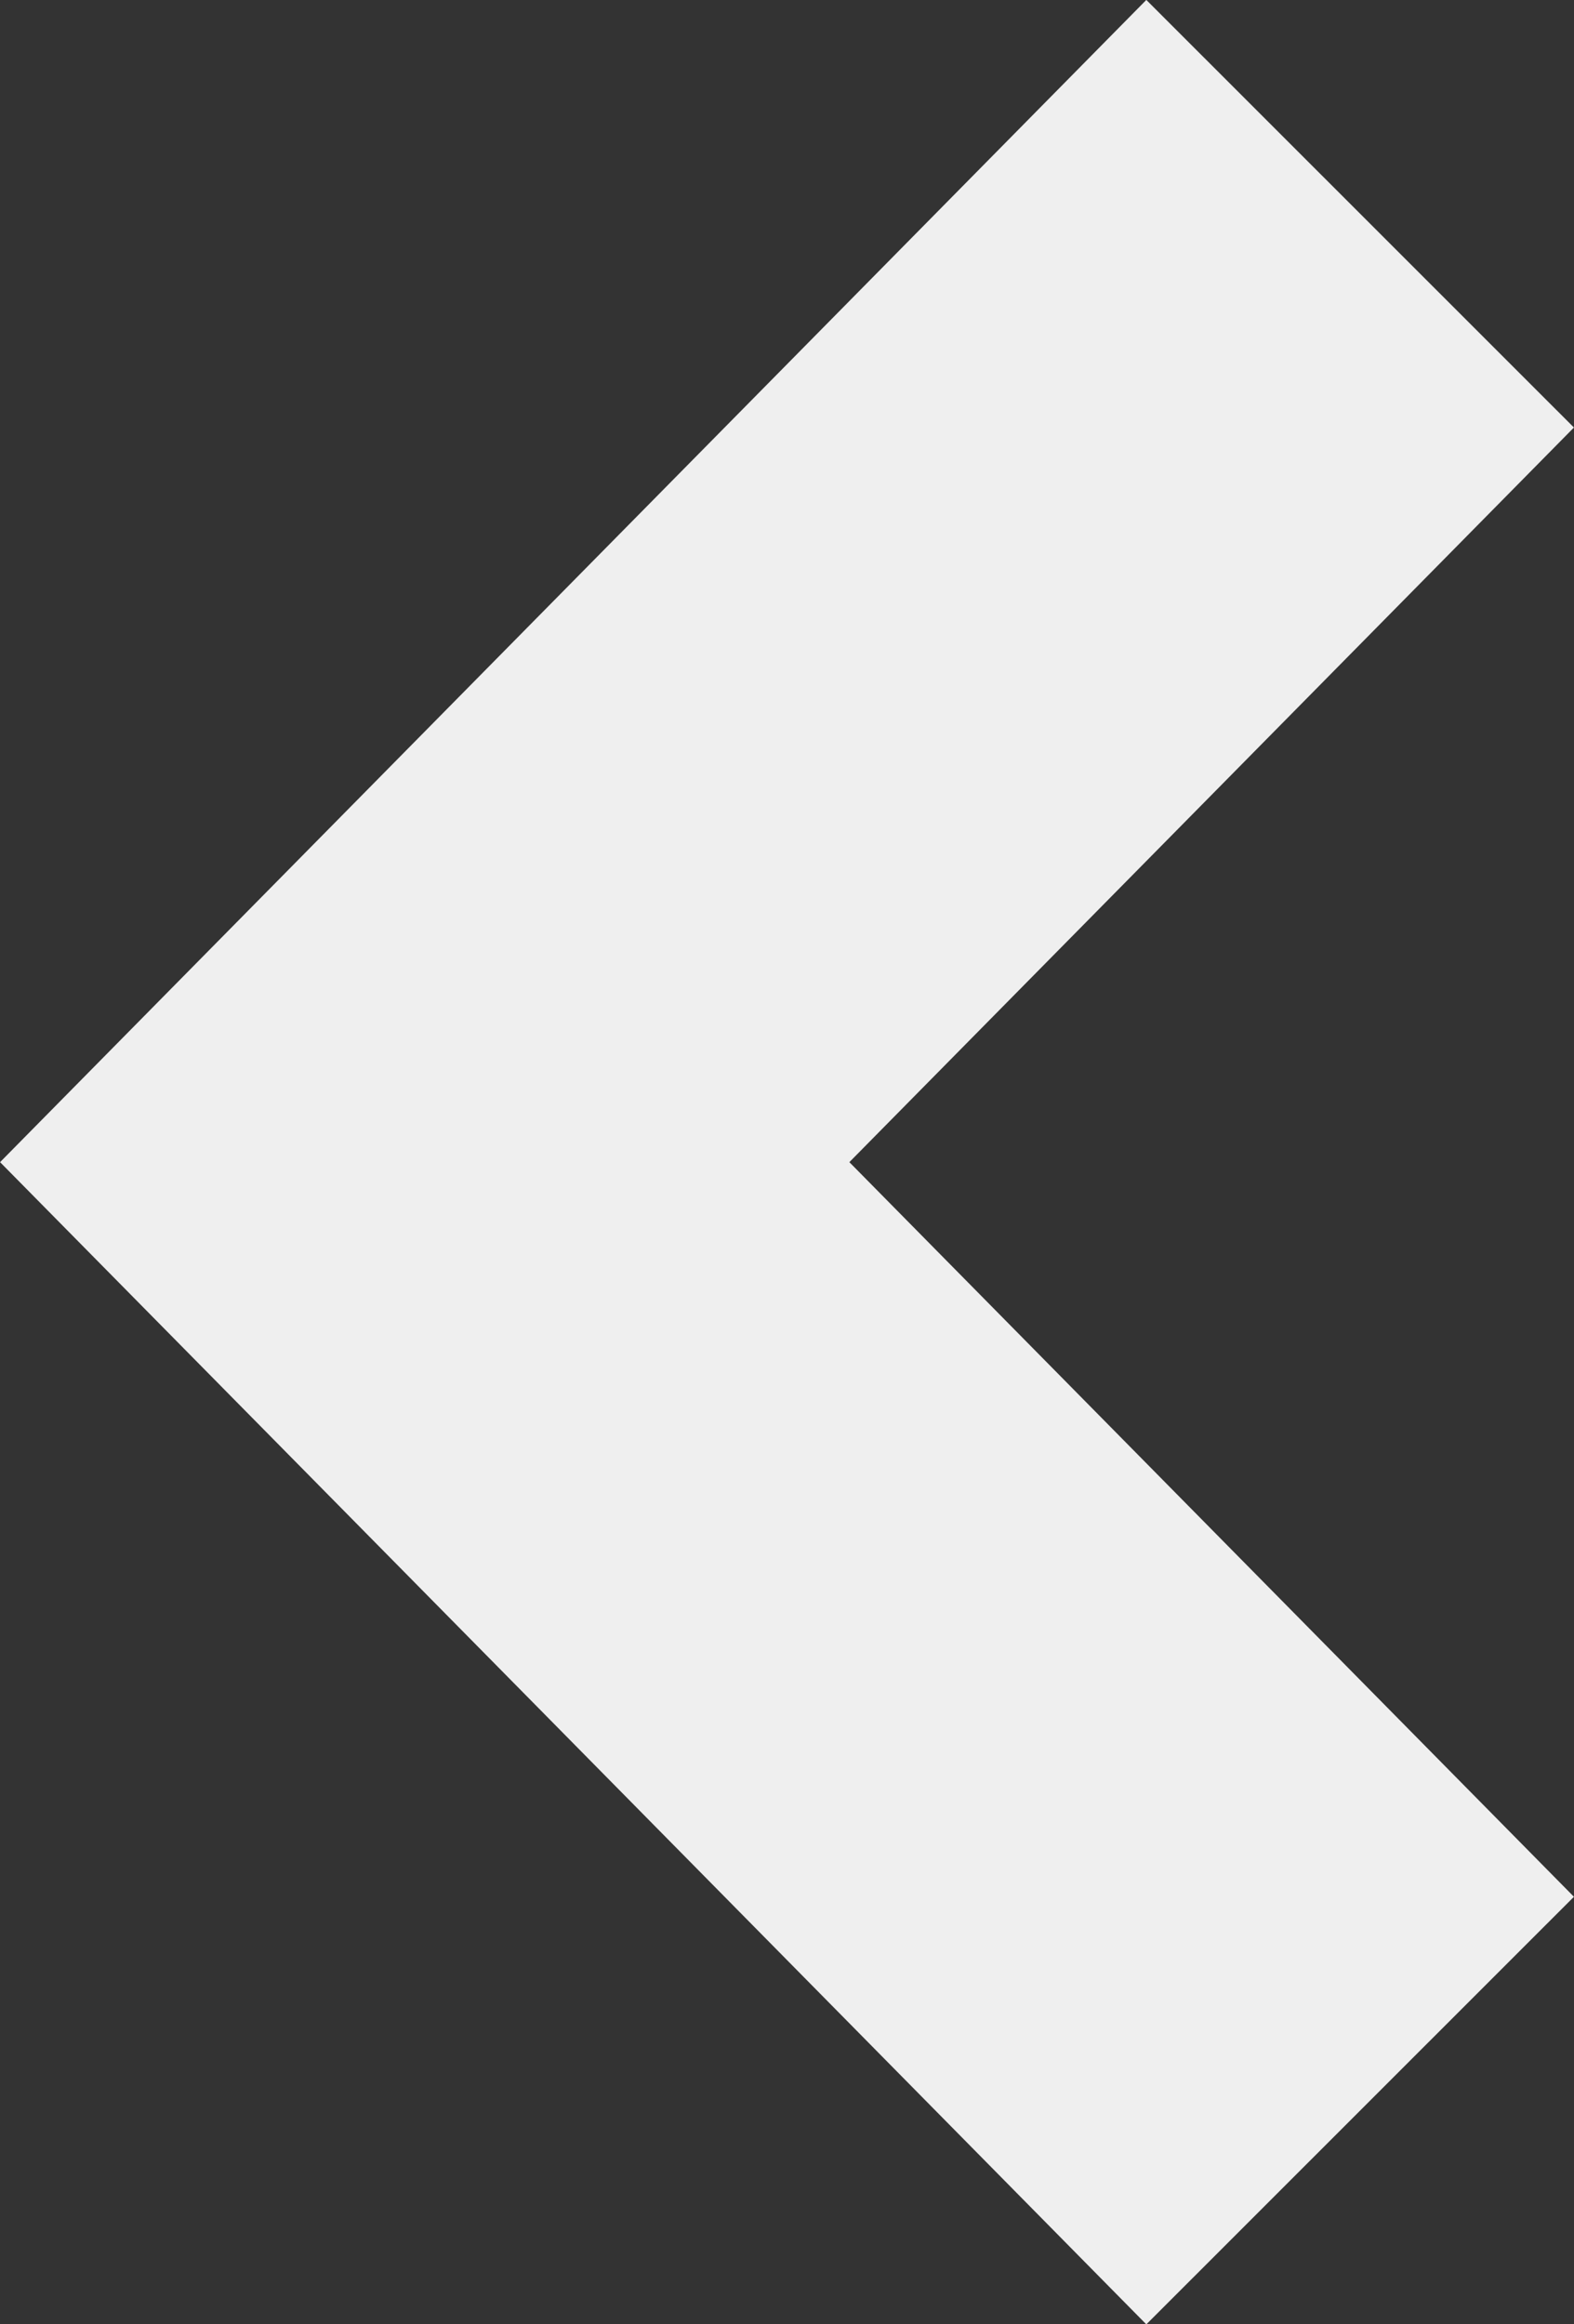 <svg 
 xmlns="http://www.w3.org/2000/svg"
 xmlns:xlink="http://www.w3.org/1999/xlink"
 width="21px" height="31px">
<rect width="100%" height="100%" fill="#333333" stroke="none"/>
<path fill-rule="evenodd"  fill="rgb(239, 239, 239)"
 d="M15.294,-0.001 L0.001,15.500 L15.294,31.001 L20.999,25.298 L11.332,15.500 L20.999,5.702 L15.294,-0.001 Z"/>
</svg>
